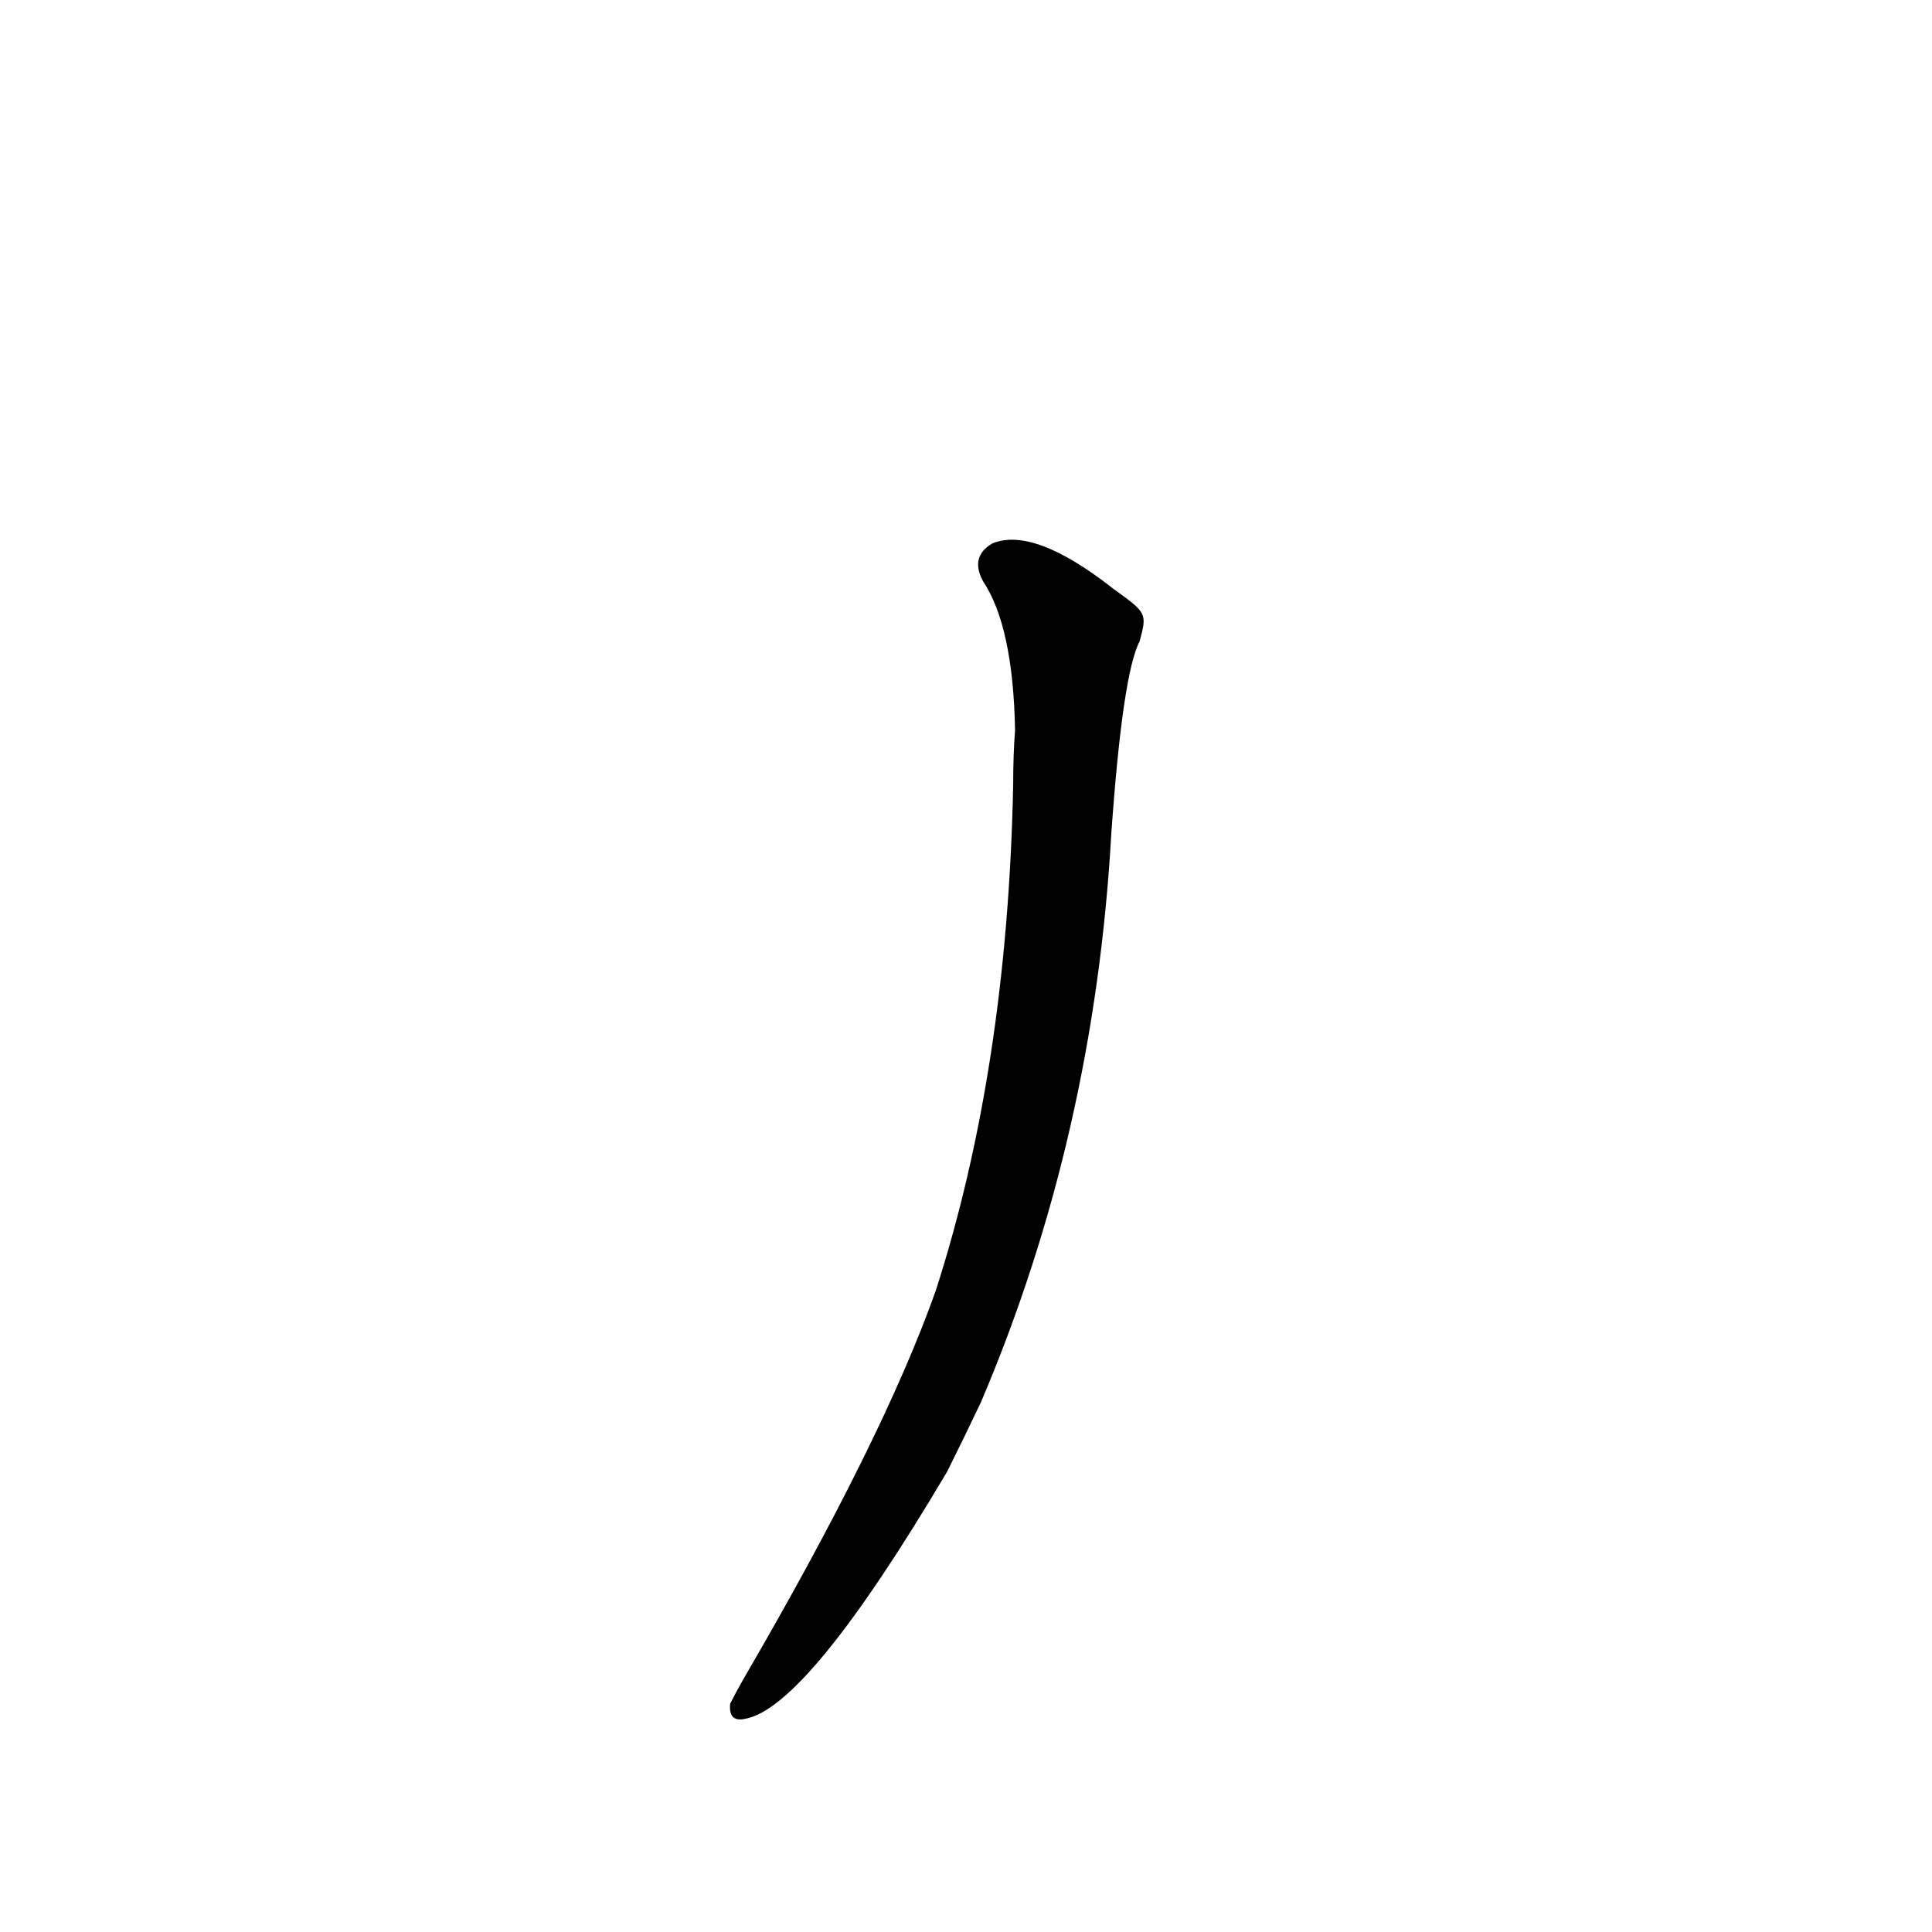 <?xml version='1.0' encoding='utf-8'?>
<svg xmlns="http://www.w3.org/2000/svg" version="1.1" viewBox="0 0 1024 1024"><g transform="scale(1, -1) translate(0, -900)"><path d="M 590 588 Q 548 621 526 612 Q 514 605 521 592 Q 537 568 538 513 Q 537 500 537 484 Q 534 334 496 216 Q 468 137 394 10 Q 390 3 387 -3 Q 386 -13 395 -11 Q 428 -5 502 120 Q 511 138 520 157 Q 580 298 589 458 Q 595 543 604 560 C 608 575 608 575 590 588 Z" fill="black" /></g></svg>